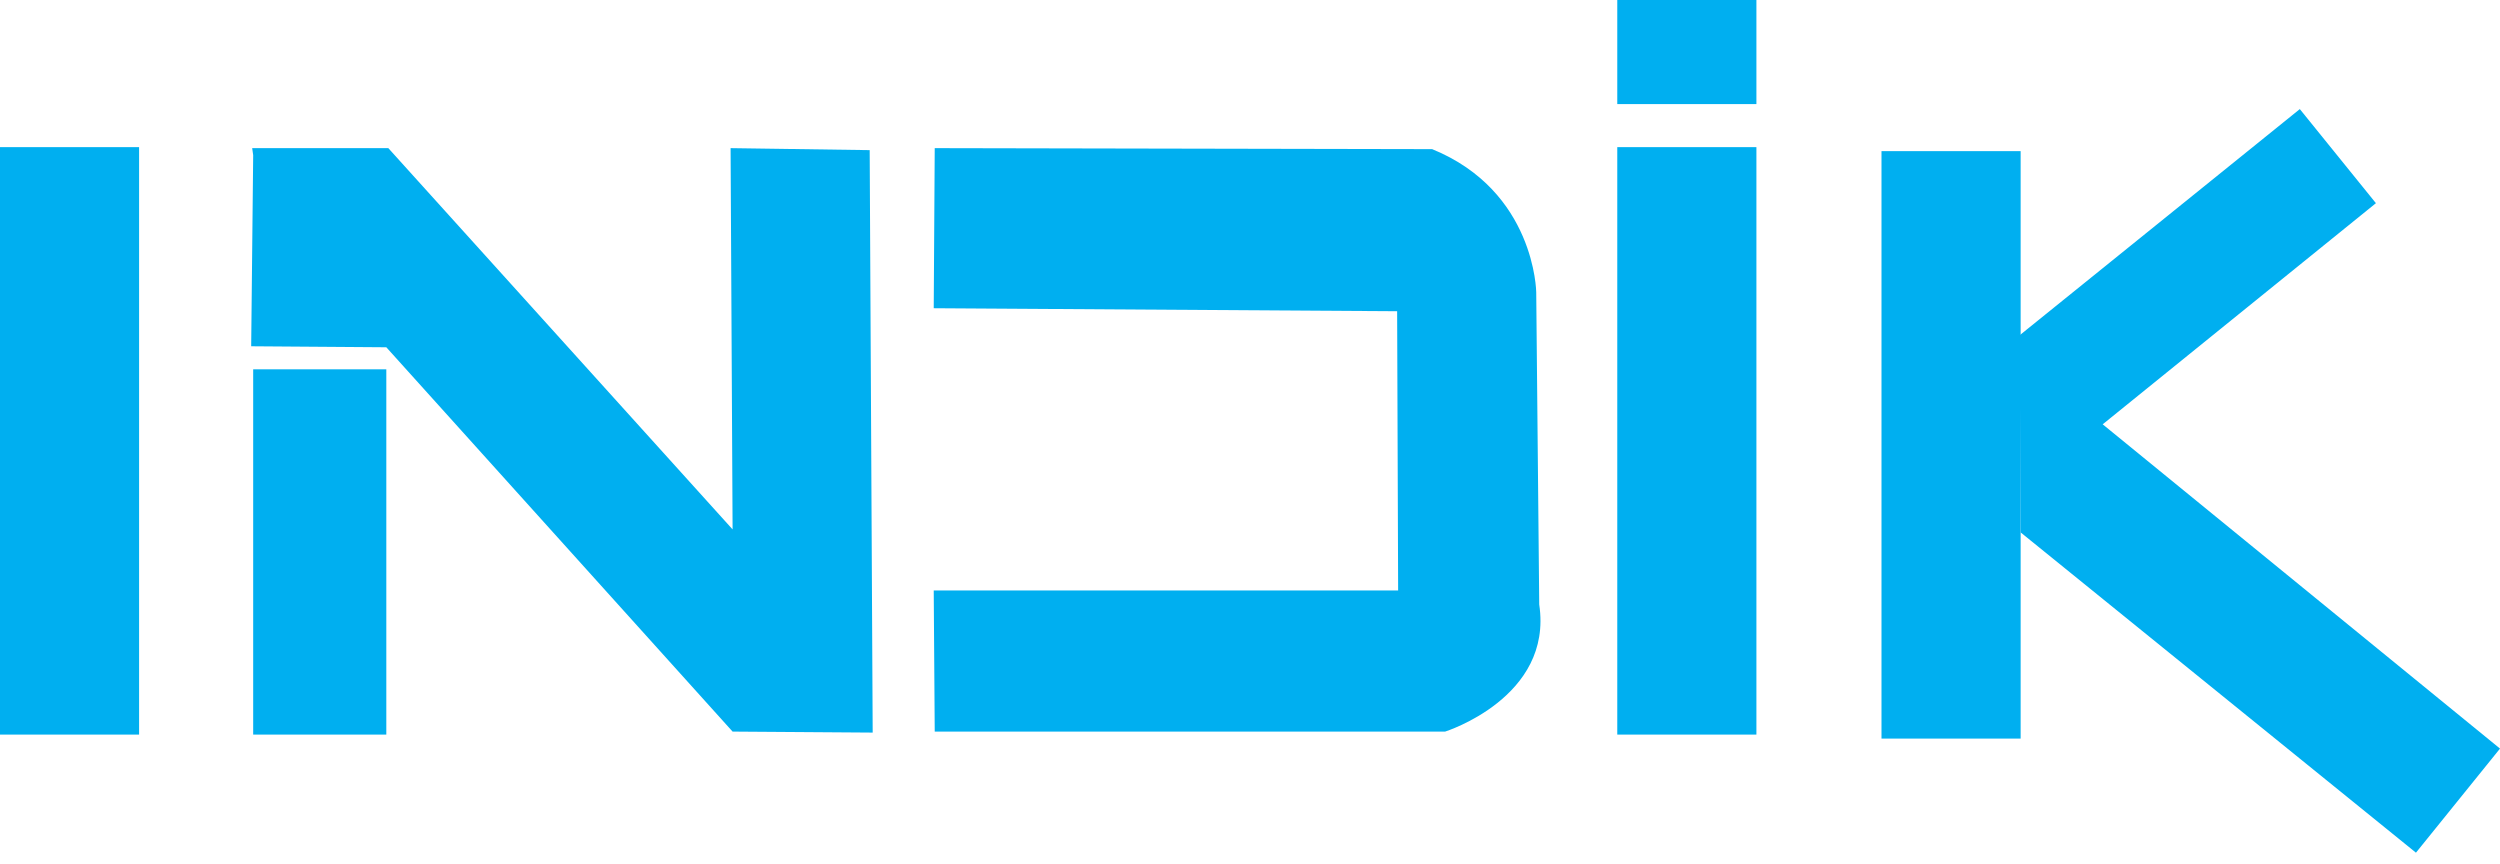 <svg width="55" height="19" viewBox="0 0 55 19" fill="none" xmlns="http://www.w3.org/2000/svg">
    <g clip-path="url(#clip0_25_692)">
    <path d="M8.499 8.125H5.57V16.161H8.499V8.125Z" fill="#00AFF0"/>
    <path fill-rule="evenodd" clip-rule="evenodd" d="M5.57 3.413L5.526 7.618L8.499 7.64L16.117 16.095L19.199 16.117L19.133 3.303L16.073 3.259L16.117 11.647L8.543 3.259H5.548L5.57 3.413Z" fill="#00AFF0"/>
    <path fill-rule="evenodd" clip-rule="evenodd" d="M20.564 3.259L20.542 6.781L30.737 6.847L30.759 12.99H20.542L20.564 16.095H31.793C31.793 16.095 34.171 15.346 33.863 13.299L33.797 6.429C33.797 6.429 33.775 4.205 31.507 3.281L20.564 3.259Z" fill="#00AFF0"/>
    <path d="M38.641 3.237H35.58V16.161H38.641V3.237Z" fill="#00AFF0"/>
    <path d="M3.06 3.237H0V16.161H3.06V3.237Z" fill="#00AFF0"/>
    <path d="M44.454 3.325H41.393V16.249H44.454V3.325Z" fill="#00AFF0"/>
    <path d="M44.432 7.376L50.596 2.4L52.27 4.47L46.259 9.335L55 16.469L53.151 18.759L44.454 11.713L44.432 7.376Z" fill="#00AFF0"/>
    <path d="M38.641 0H35.58V2.29H38.641V0Z" fill="#00AFF0"/>
    </g>
    <defs>
    <clipPath id="clip0_25_692">
    <rect width="55" height="18.759" fill="white"/>
    </clipPath>
    </defs>
    </svg>
    